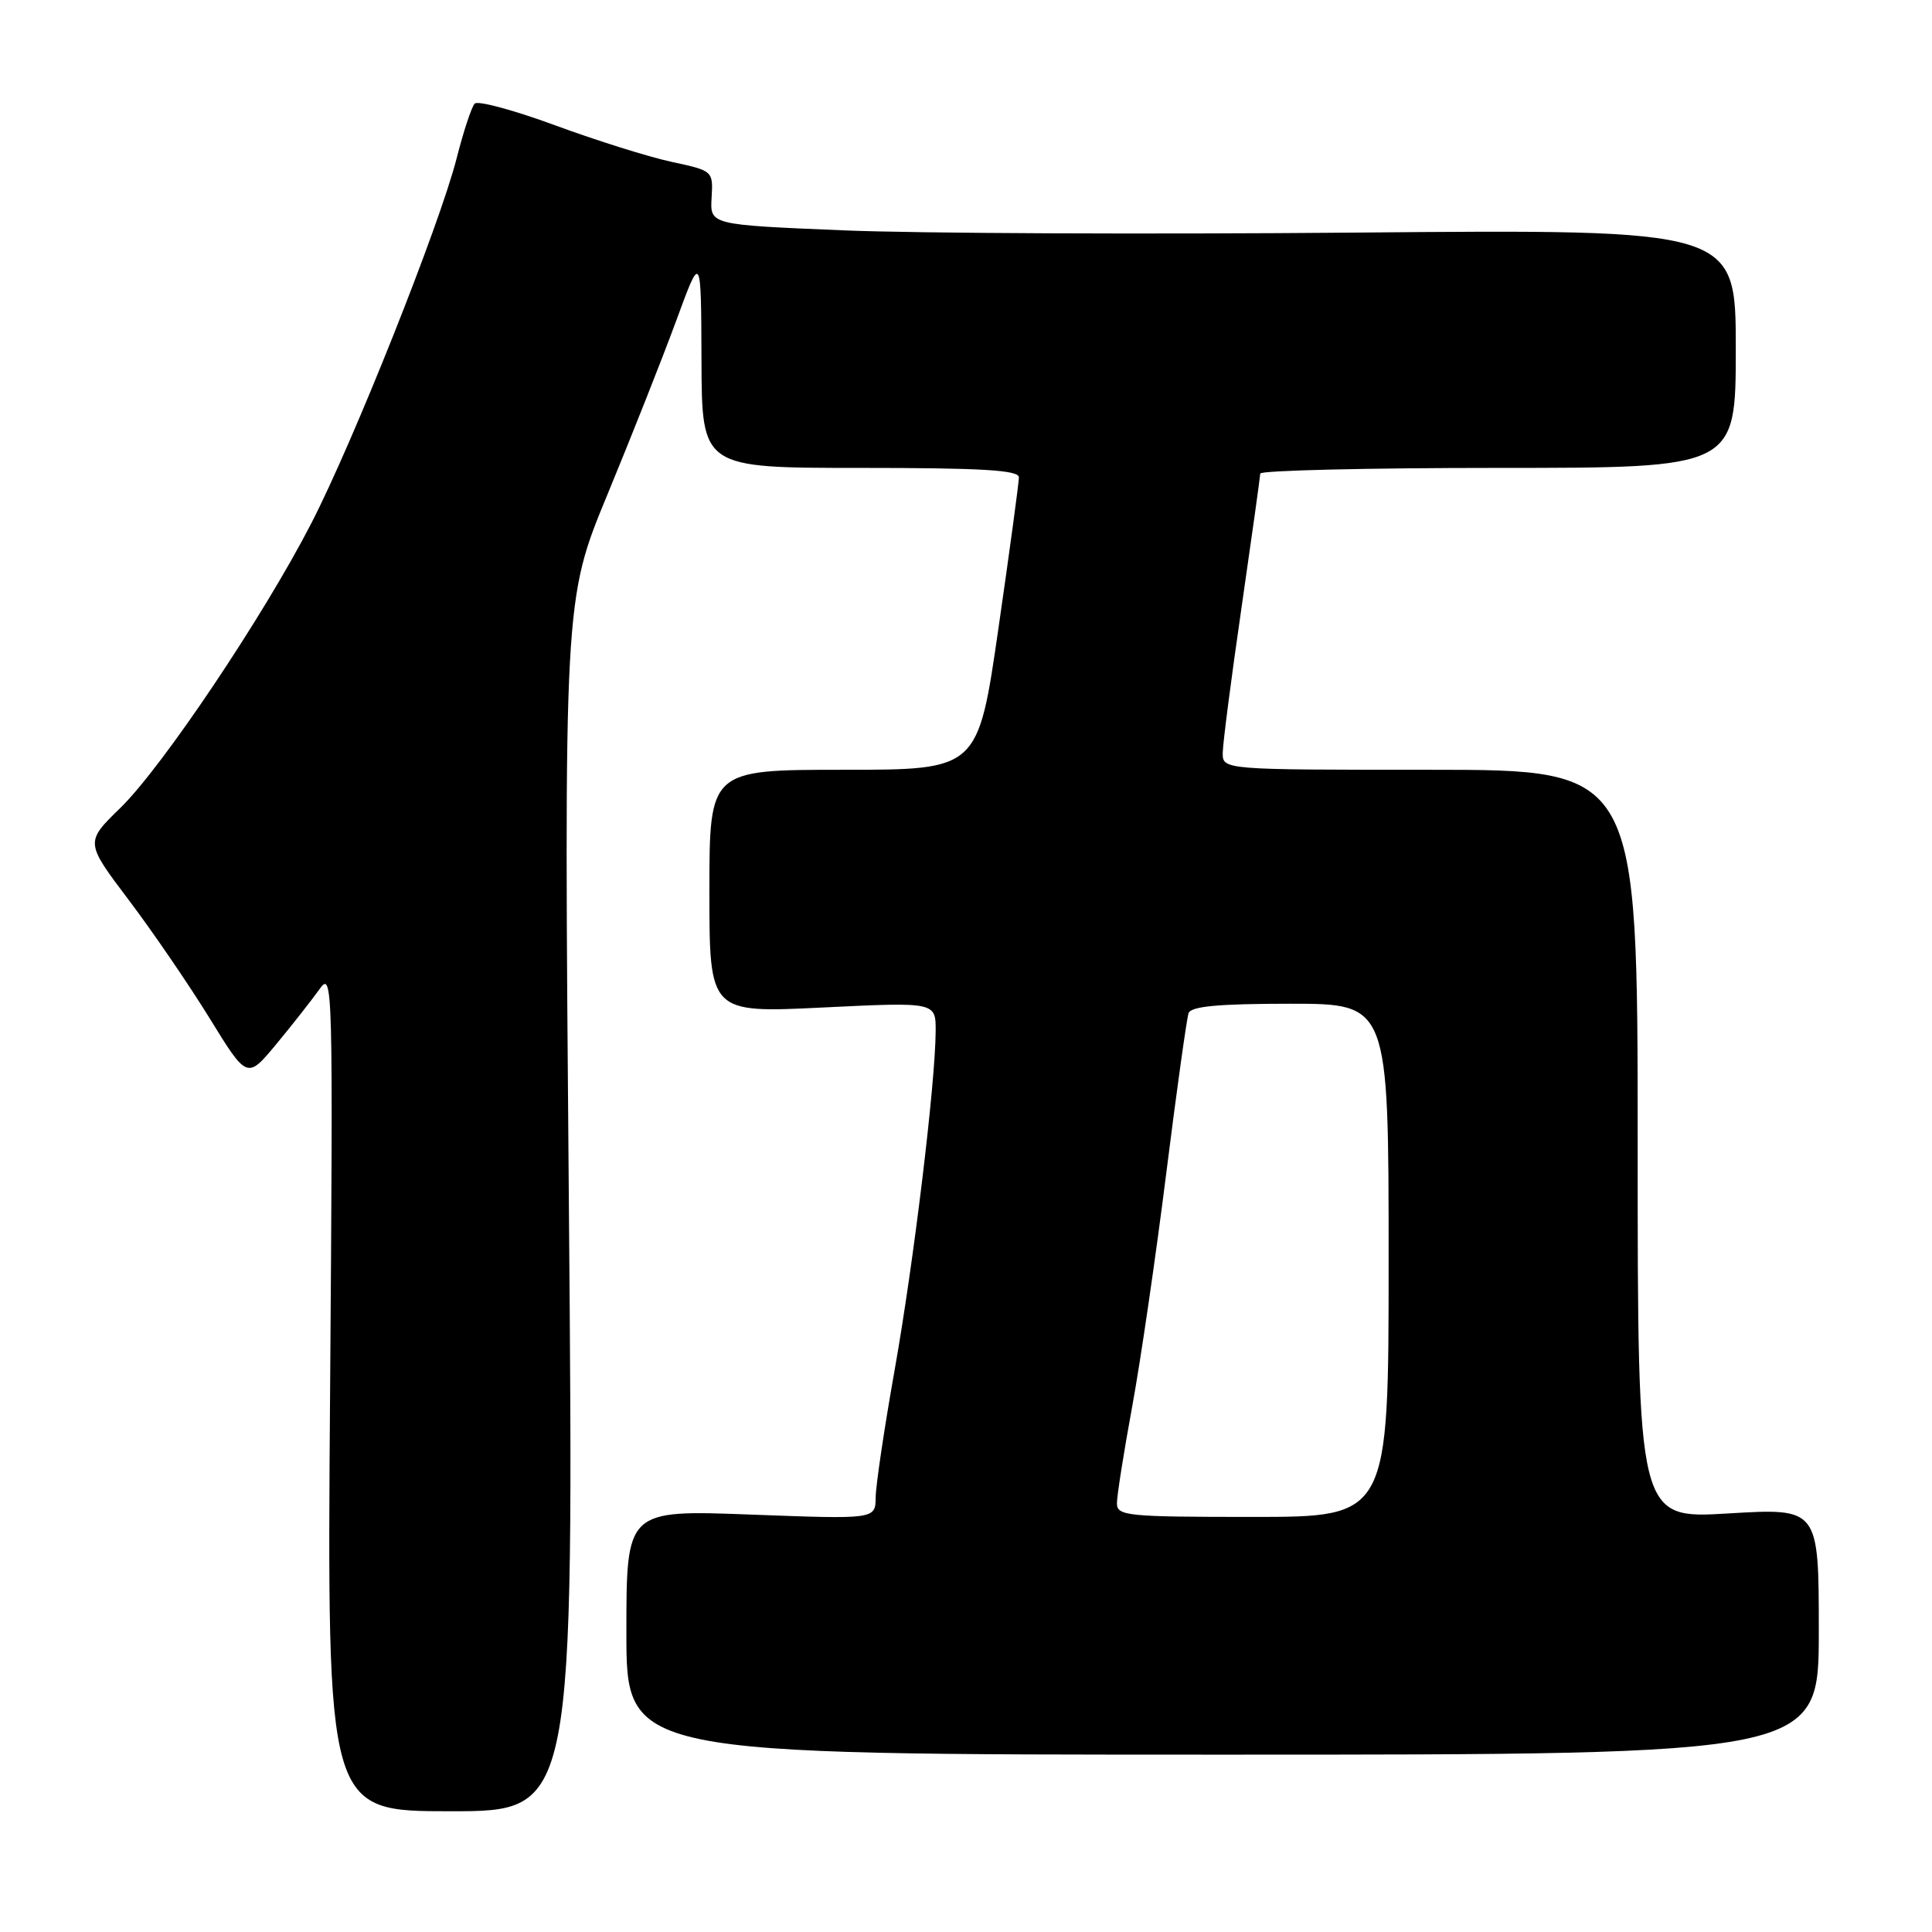 <?xml version="1.0" encoding="UTF-8" standalone="no"?>
<!DOCTYPE svg PUBLIC "-//W3C//DTD SVG 1.1//EN" "http://www.w3.org/Graphics/SVG/1.1/DTD/svg11.dtd" >
<svg xmlns="http://www.w3.org/2000/svg" xmlns:xlink="http://www.w3.org/1999/xlink" version="1.1" viewBox="0 0 256 256">
 <g >
 <path fill="currentColor"
d=" M 75.38 159.75 C 74.71 79.50 74.71 79.50 80.50 65.50 C 83.68 57.80 87.78 47.45 89.60 42.50 C 92.90 33.50 92.90 33.50 92.95 47.75 C 93.00 62.00 93.00 62.00 114.00 62.00 C 130.13 62.00 135.00 62.29 135.01 63.25 C 135.01 63.94 133.79 72.94 132.30 83.25 C 129.59 102.00 129.59 102.00 111.79 102.00 C 94.00 102.00 94.00 102.00 94.00 118.11 C 94.00 134.23 94.00 134.23 109.00 133.50 C 124.00 132.77 124.00 132.77 123.98 136.64 C 123.94 143.61 121.08 167.23 118.55 181.50 C 117.18 189.20 116.05 196.81 116.03 198.41 C 116.00 201.31 116.00 201.31 99.50 200.69 C 83.00 200.07 83.00 200.07 83.00 216.29 C 83.00 232.50 83.00 232.50 162.00 232.50 C 241.00 232.50 241.00 232.50 241.00 216.16 C 241.00 199.82 241.00 199.82 229.00 200.54 C 217.00 201.26 217.00 201.26 217.00 151.63 C 217.00 102.00 217.00 102.00 189.50 102.00 C 162.00 102.00 162.00 102.00 162.02 99.75 C 162.03 98.51 163.15 89.85 164.51 80.50 C 165.86 71.15 166.98 63.16 166.99 62.75 C 166.99 62.34 181.18 62.00 198.50 62.00 C 230.00 62.00 230.00 62.00 230.00 46.19 C 230.00 30.38 230.00 30.38 179.67 30.82 C 151.98 31.06 121.40 30.93 111.71 30.52 C 94.08 29.79 94.08 29.79 94.29 26.21 C 94.50 22.64 94.48 22.63 89.00 21.45 C 85.97 20.80 79.03 18.62 73.57 16.61 C 68.11 14.60 63.31 13.30 62.90 13.73 C 62.49 14.15 61.41 17.42 60.50 21.00 C 58.25 29.82 46.84 58.48 41.26 69.32 C 34.93 81.63 21.52 101.62 15.95 107.05 C 11.28 111.60 11.28 111.60 17.04 119.23 C 20.21 123.42 25.04 130.49 27.78 134.93 C 32.75 143.01 32.75 143.01 36.63 138.33 C 38.76 135.76 41.32 132.49 42.33 131.08 C 44.10 128.57 44.14 130.06 43.74 184.25 C 43.32 240.00 43.32 240.00 59.68 240.00 C 76.05 240.00 76.05 240.00 75.38 159.75 Z  M 148.00 199.19 C 148.00 198.20 148.90 192.46 150.01 186.44 C 151.12 180.42 153.15 166.50 154.53 155.50 C 155.91 144.50 157.25 134.94 157.49 134.25 C 157.82 133.34 161.45 133.00 170.97 133.00 C 184.00 133.00 184.00 133.00 184.00 167.00 C 184.00 201.00 184.00 201.00 166.00 201.00 C 149.31 201.00 148.00 200.87 148.00 199.19 Z "/>
</g>
</svg>